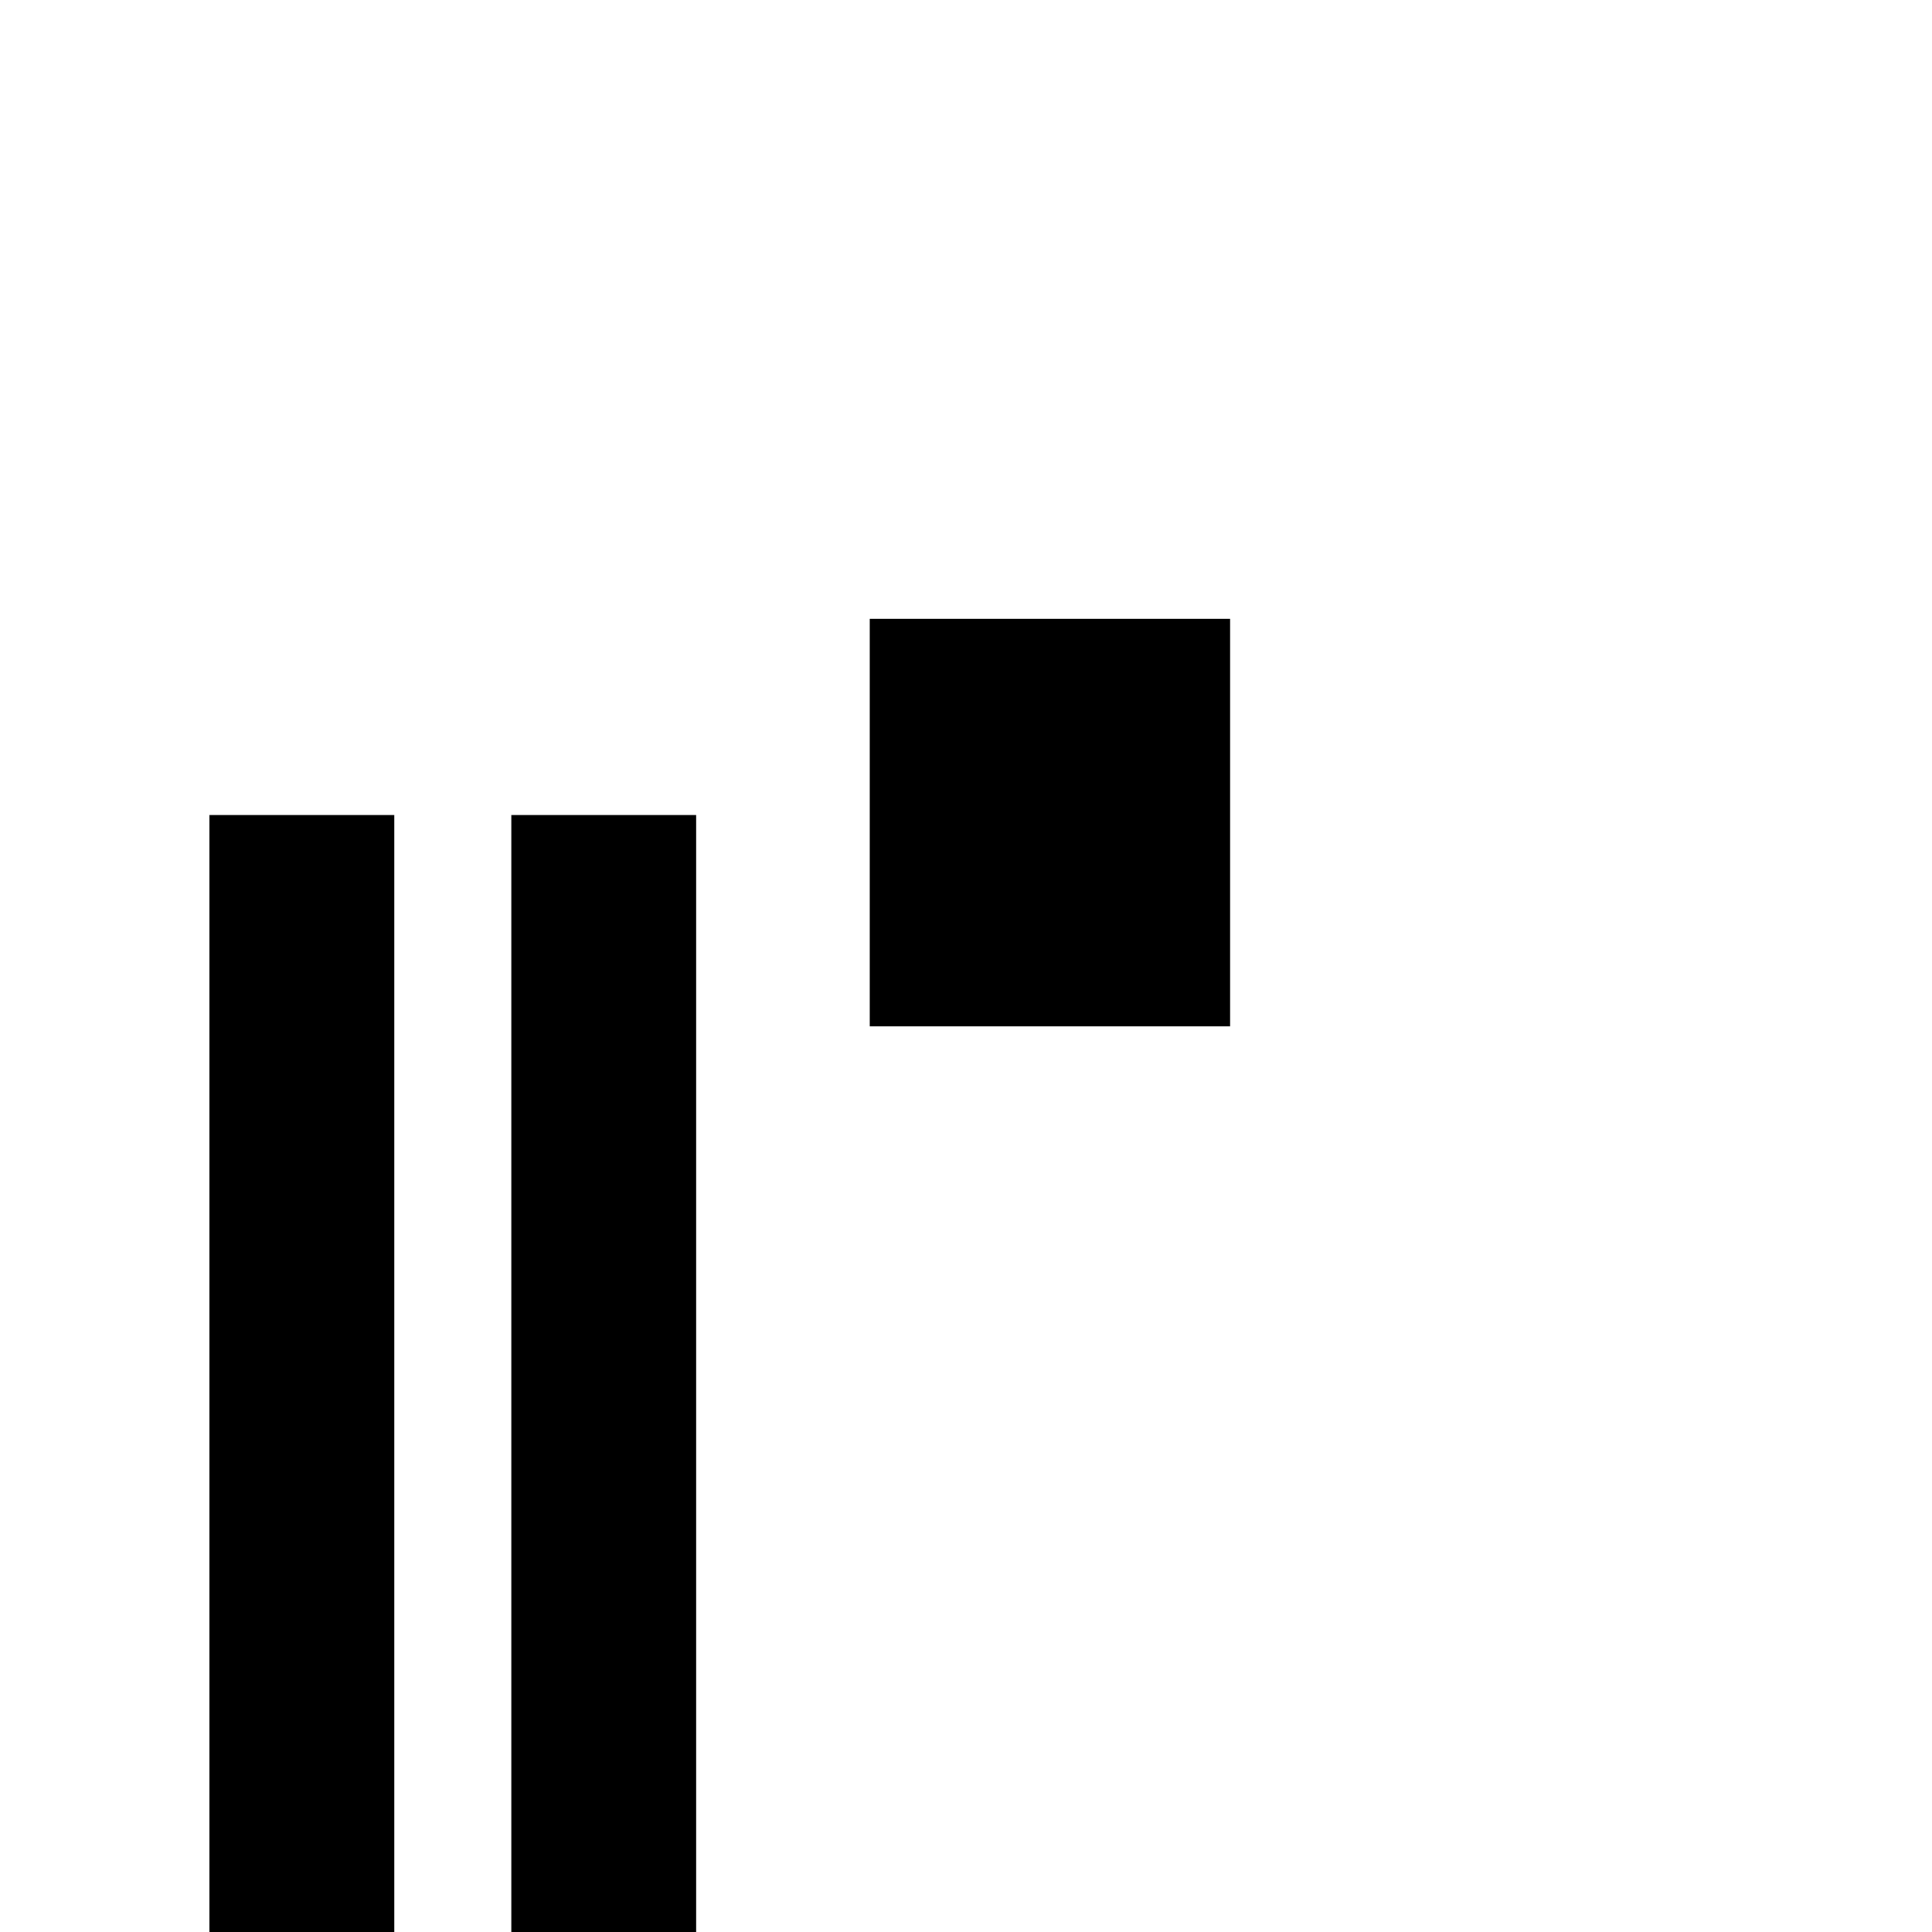 <?xml version="1.0" standalone="no"?>
<!DOCTYPE svg PUBLIC "-//W3C//DTD SVG 1.1//EN" "http://www.w3.org/Graphics/SVG/1.1/DTD/svg11.dtd" >
<svg viewBox="0 -442 2048 2048">
  <g transform="matrix(1 0 0 -1 0 1606)">
   <path fill="currentColor"
d="M1304 960h-382v432h382v-432zM738 0h-196v1184h196v-1184zM418 0h-196v1184h196v-1184z" />
  </g>

</svg>
